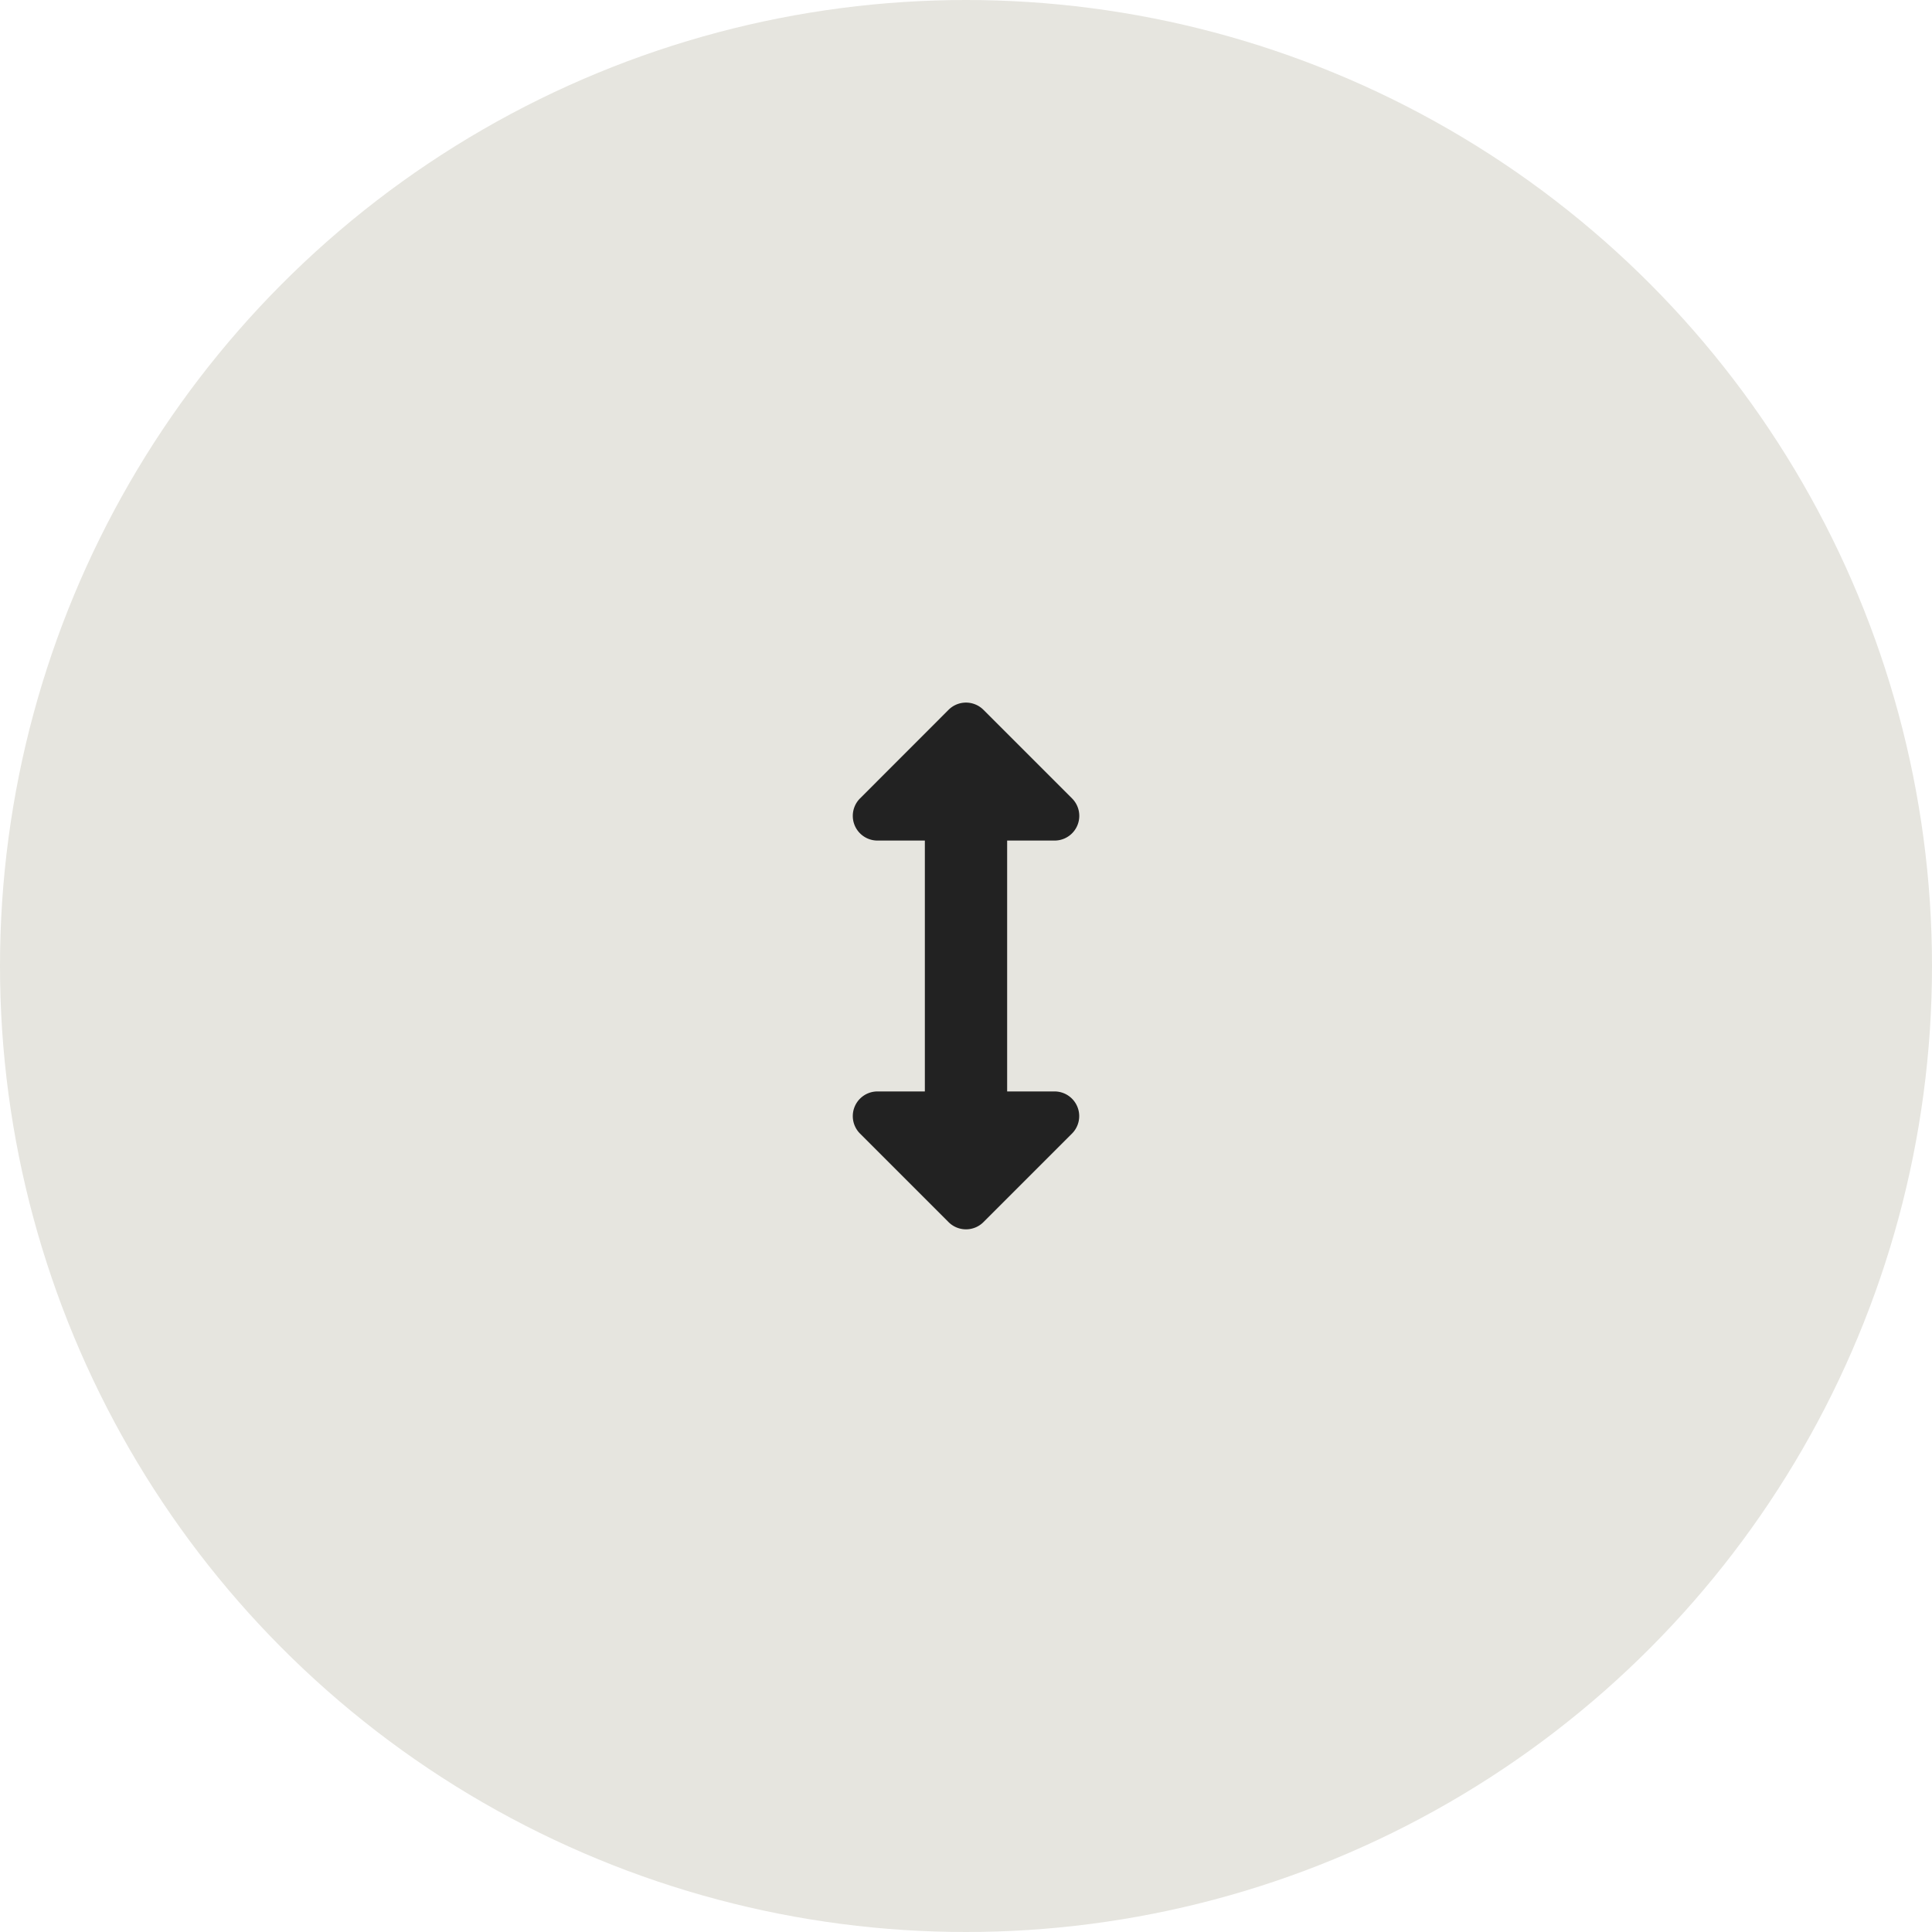 <svg xmlns="http://www.w3.org/2000/svg" width="54" height="54" viewBox="0 0 54 54">
  <g id="Groupe_1187" data-name="Groupe 1187" transform="translate(-1234 -709)">
    <g id="Groupe_780" data-name="Groupe 780" transform="translate(1112 23)">
      <circle id="Ellipse_30" data-name="Ellipse 30" cx="27" cy="27" r="27" transform="translate(122 686)" fill="#e6e5df"/>
      <path id="Icon_awesome-arrows-alt-v" data-name="Icon awesome-arrows-alt-v" d="M6.9,10.866H5.574V3.854H6.9a.69.69,0,0,0,.488-1.178L4.912.2a.69.69,0,0,0-.976,0L1.462,2.676A.69.69,0,0,0,1.95,3.854H3.274v7.012H1.95a.69.69,0,0,0-.488,1.178l2.474,2.474a.69.69,0,0,0,.976,0l2.474-2.474A.69.69,0,0,0,6.9,10.866Z" transform="translate(144.576 705.64)" fill="#222"/>
    </g>
  </g>
</svg>
